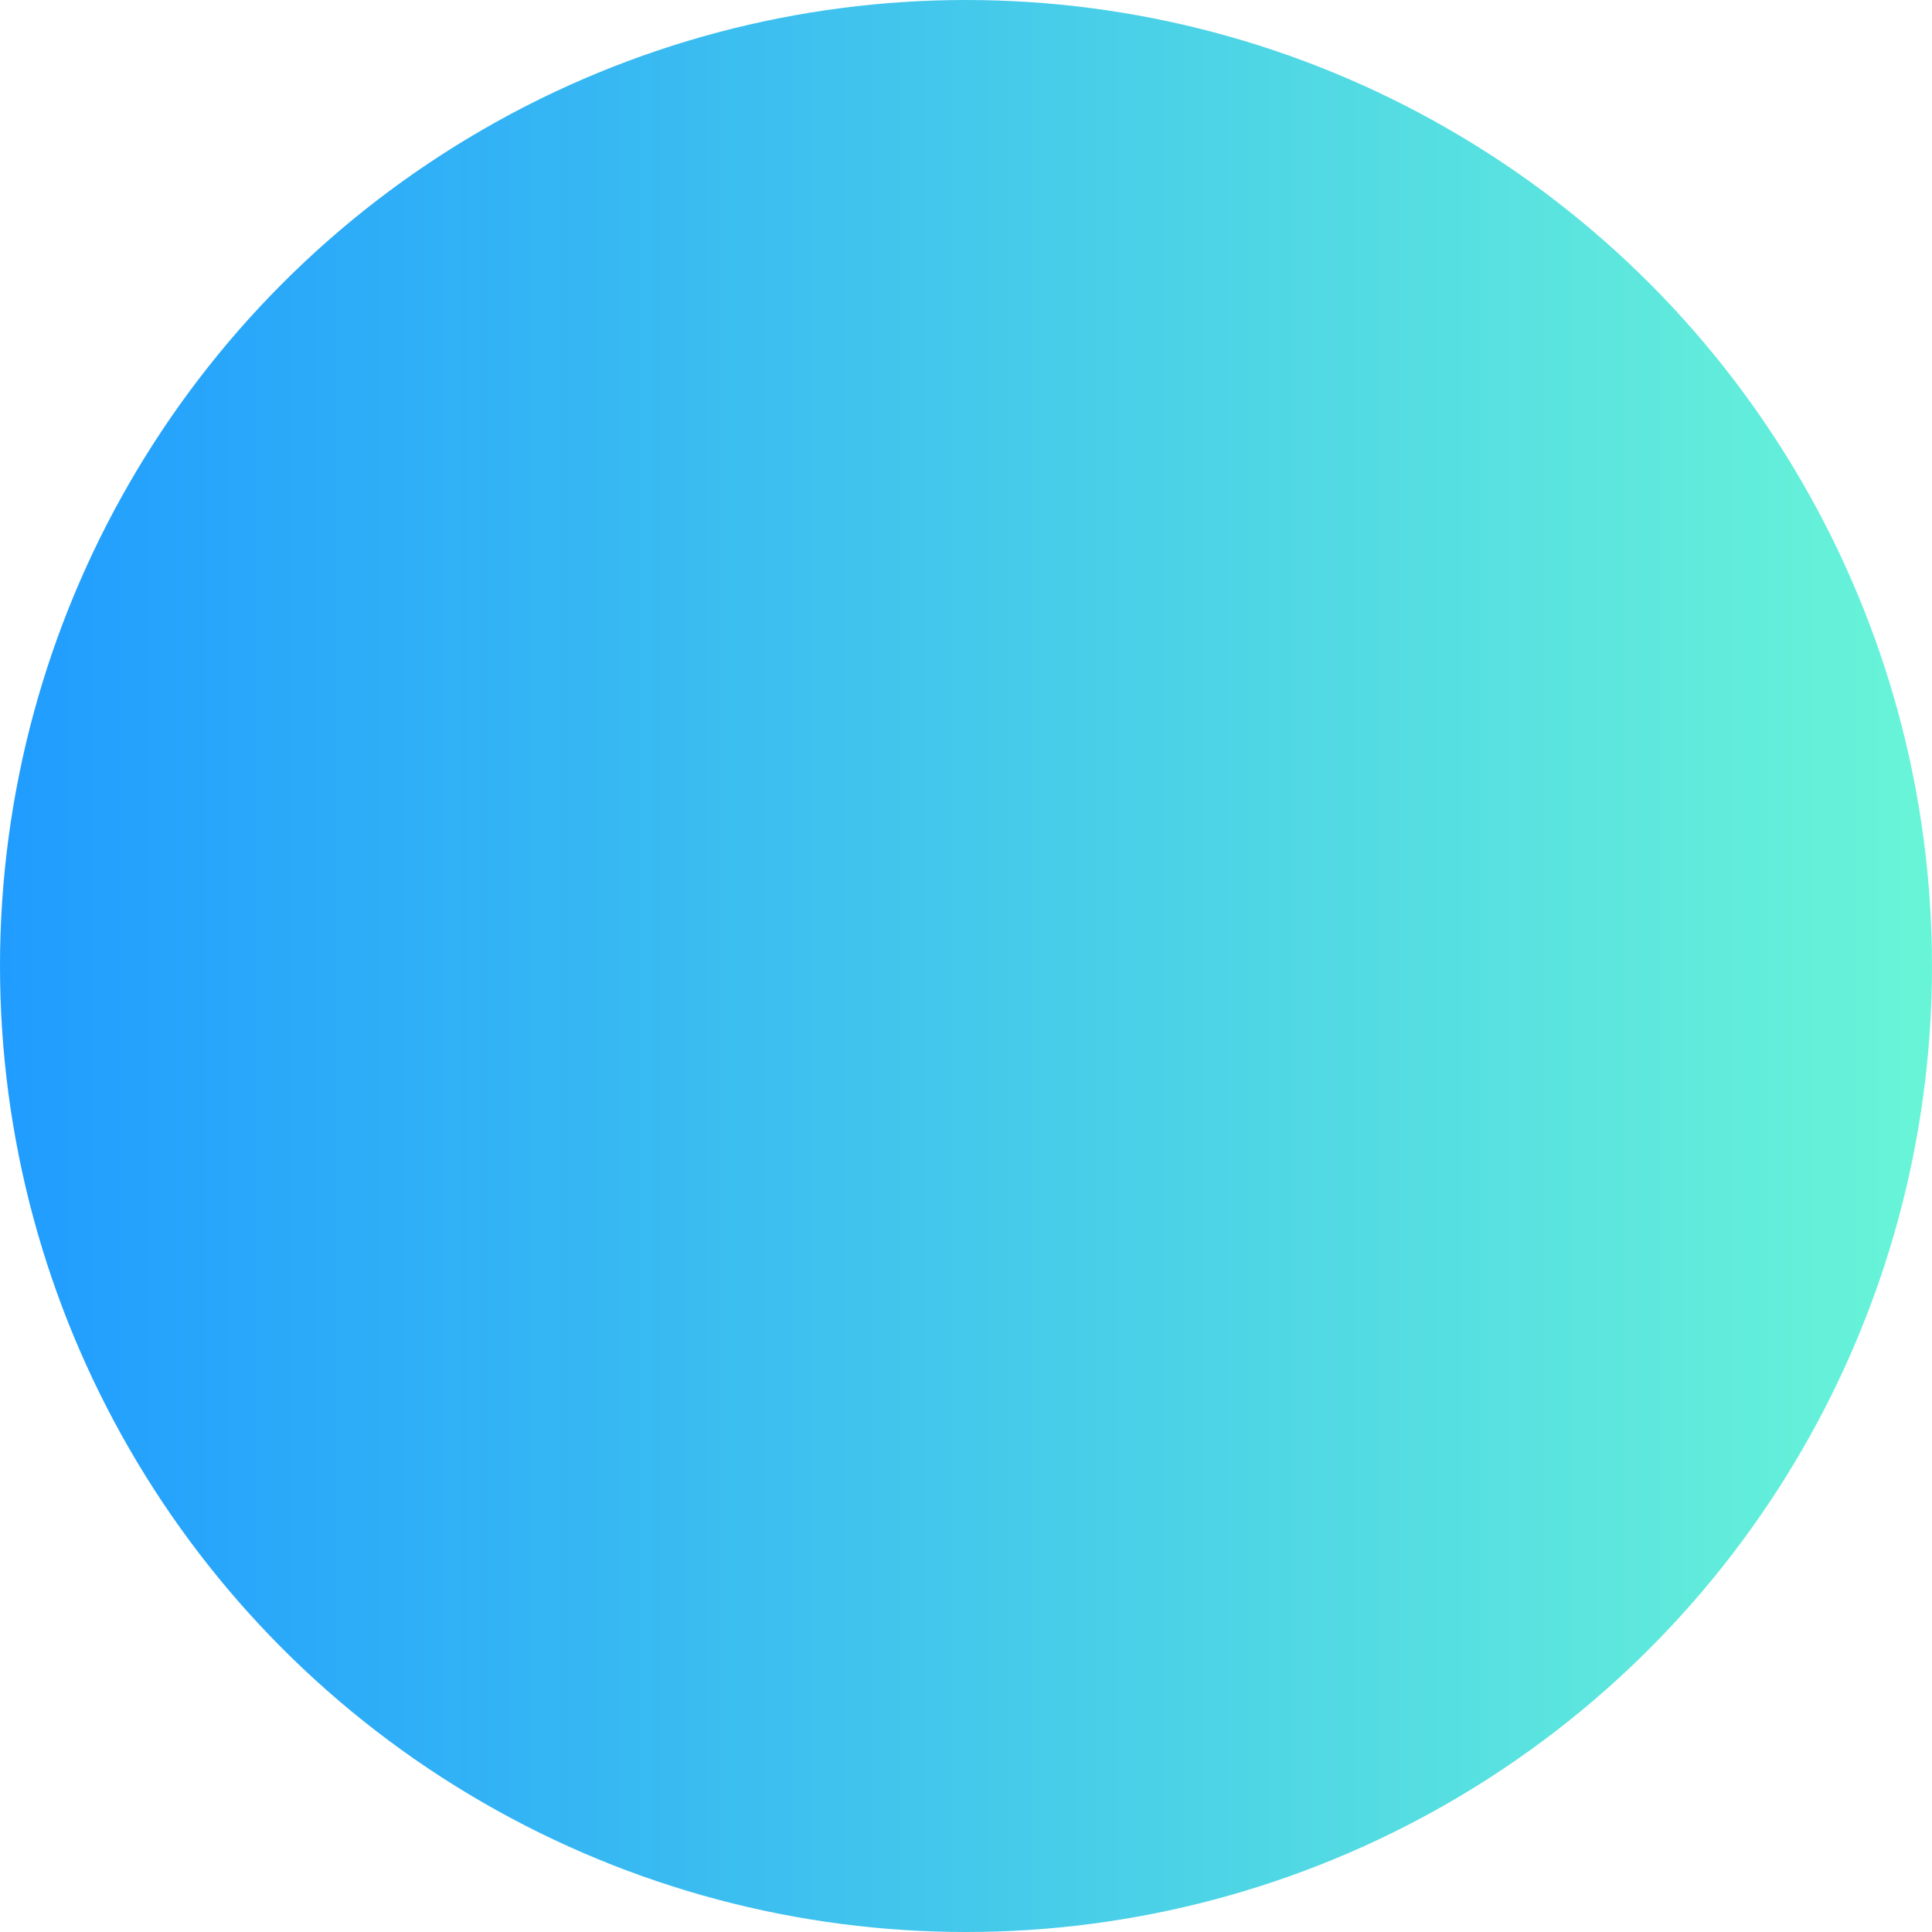 <?xml version="1.0" encoding="utf-8"?>
<!-- Generator: Adobe Illustrator 21.1.0, SVG Export Plug-In . SVG Version: 6.00 Build 0)  -->
<svg version="1.1" id="圖層_1" xmlns="http://www.w3.org/2000/svg" xmlns:xlink="http://www.w3.org/1999/xlink" x="0px" y="0px"
	 viewBox="0 0 890 890" style="enable-background:new 0 0 890 890;" xml:space="preserve">
<style type="text/css">
	.st0{fill:url(#SVGID_1_);}
</style>
<g>
	
		<linearGradient id="SVGID_1_" gradientUnits="userSpaceOnUse" x1="5242.13" y1="858.435" x2="6132.13" y2="858.435" gradientTransform="matrix(1 0 0 1 -5242.13 -413.435)">
		<stop  offset="1.000000e-08" style="stop-color:#209CFF"/>
		<stop  offset="1" style="stop-color:#68F5D7"/>
	</linearGradient>
	<circle class="st0" cx="445" cy="445" r="445"/>
</g>
</svg>
